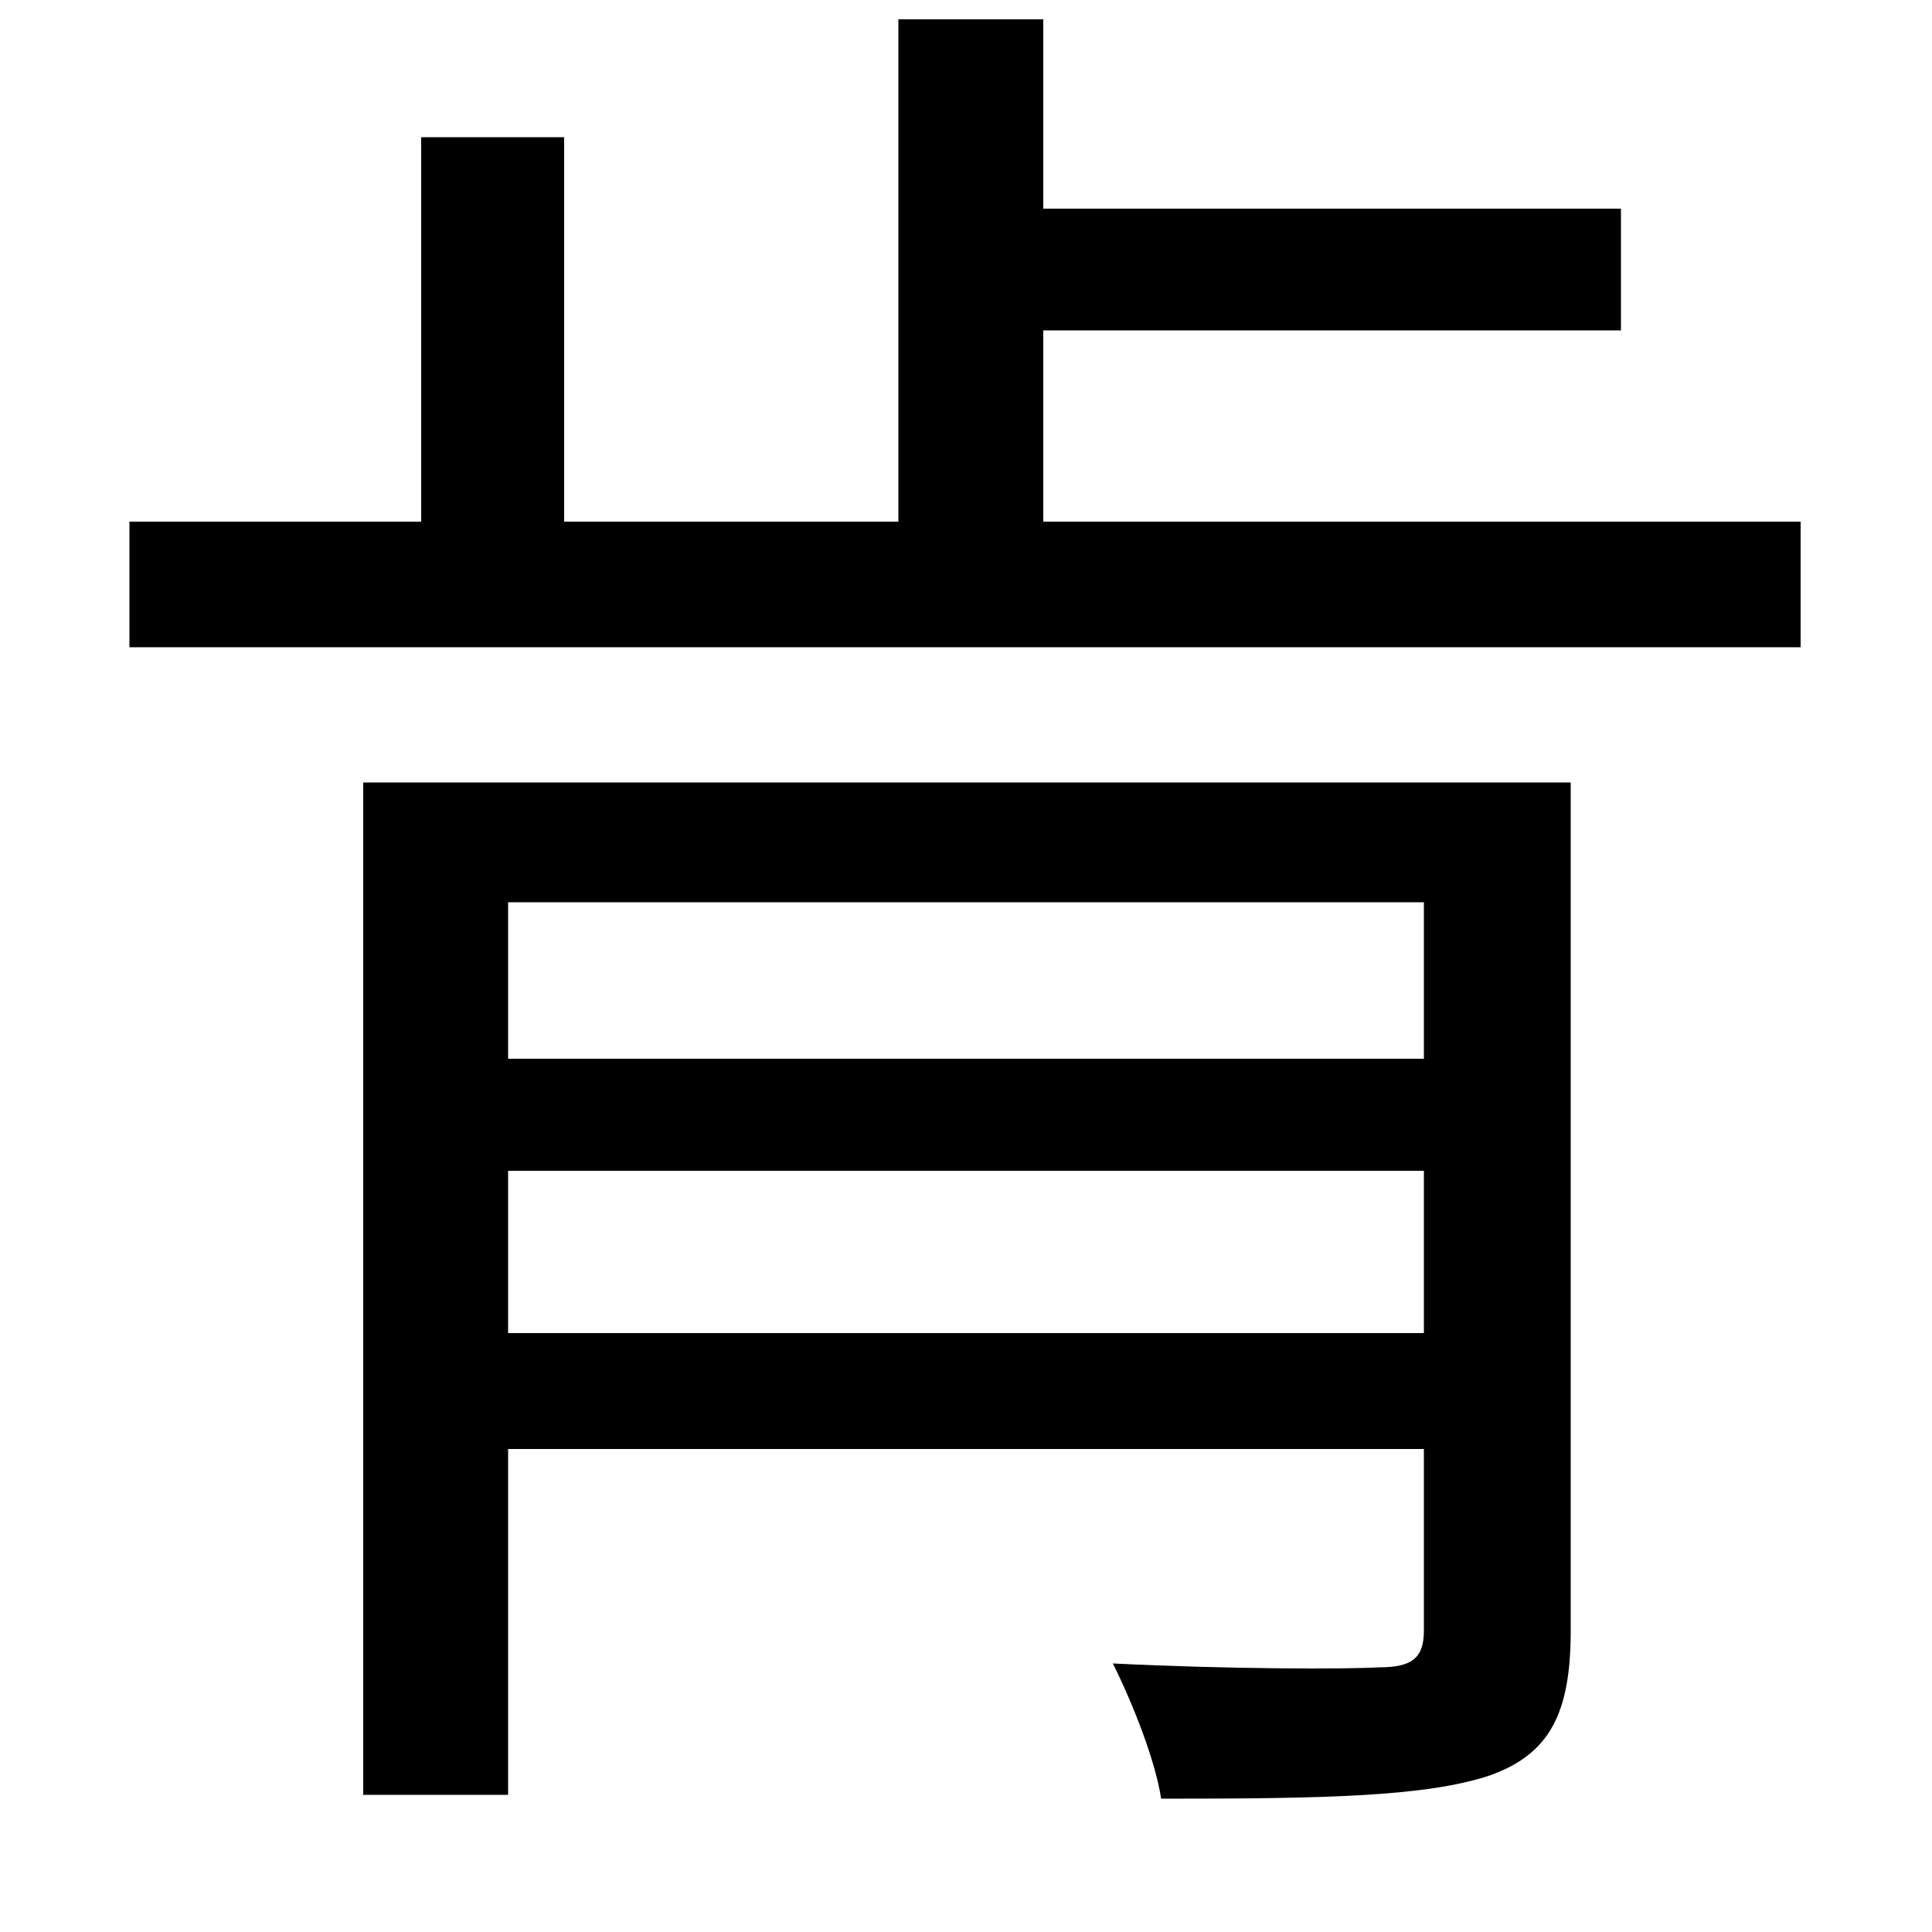 <svg xmlns="http://www.w3.org/2000/svg"
    viewBox="0 0 1000 1000">
  <!--
© 2014-2021 Adobe (http://www.adobe.com/).
Noto is a trademark of Google Inc.
This Font Software is licensed under the SIL Open Font License, Version 1.1. This Font Software is distributed on an "AS IS" BASIS, WITHOUT WARRANTIES OR CONDITIONS OF ANY KIND, either express or implied. See the SIL Open Font License for the specific language, permissions and limitations governing your use of this Font Software.
http://scripts.sil.org/OFL
  -->
<path d="M67 270L67 335 932 335 932 270 540 270 540 171 839 171 839 108 540 108 540 10 465 10 465 270 292 270 292 71 218 71 218 270ZM737 467L737 548 263 548 263 467ZM188 405L188 929 263 929 263 750 737 750 737 844C737 858 731 863 714 863 697 864 636 864 576 861 586 881 598 911 601 931 685 931 738 930 771 919 802 908 813 887 813 844L813 405ZM263 606L737 606 737 690 263 690Z"/>
</svg>